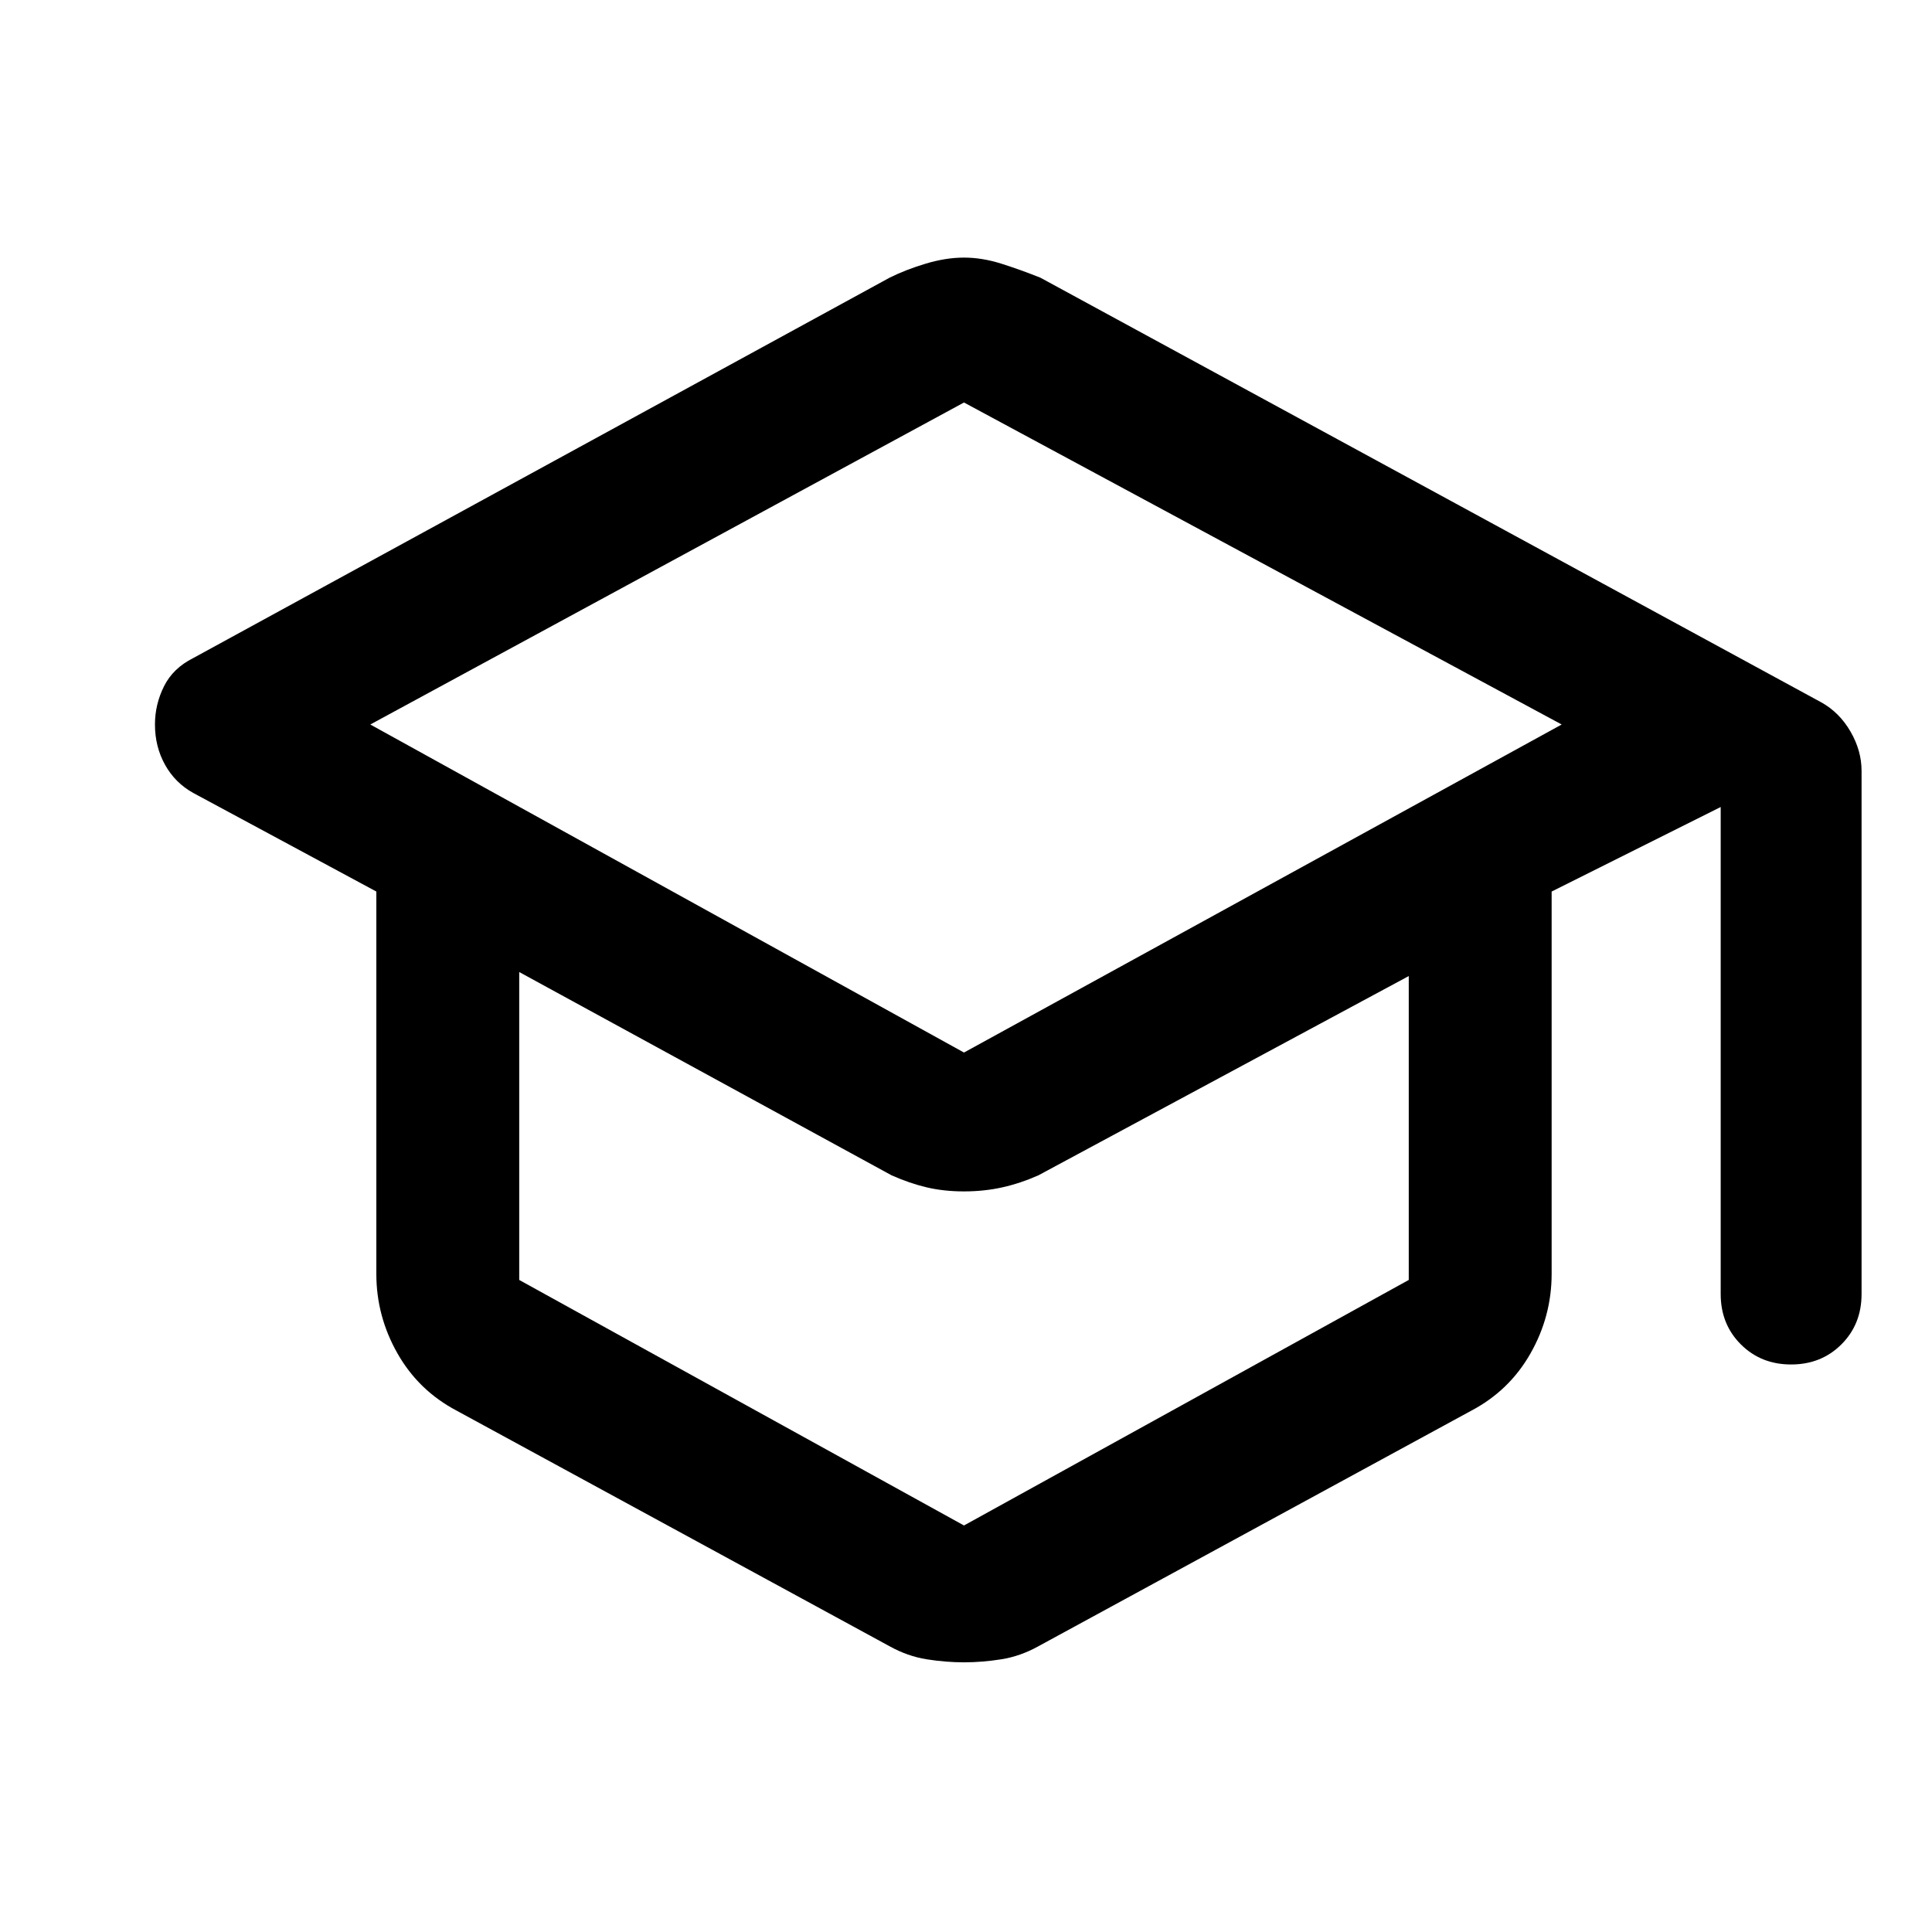<svg xmlns="http://www.w3.org/2000/svg" height="48" width="48"><path d="M23.95 41.3Q23.5 41.3 23.025 41.225Q22.55 41.15 22.1 40.9L11.35 35.05Q10.4 34.55 9.875 33.625Q9.35 32.7 9.35 31.65V22.15L4.8 19.7Q4.35 19.45 4.1 19Q3.85 18.55 3.85 18Q3.85 17.5 4.075 17.05Q4.3 16.6 4.8 16.35L22.1 6.9Q22.5 6.7 23 6.55Q23.5 6.4 23.95 6.4Q24.4 6.4 24.875 6.55Q25.35 6.7 25.85 6.9L45.25 17.45Q45.7 17.7 45.975 18.175Q46.25 18.65 46.25 19.15V32.15Q46.25 32.9 45.75 33.4Q45.25 33.9 44.5 33.9Q43.75 33.9 43.25 33.4Q42.75 32.9 42.75 32.15V20.05L38.55 22.15V31.65Q38.55 32.7 38.025 33.625Q37.5 34.55 36.55 35.05L25.8 40.9Q25.35 41.15 24.875 41.225Q24.4 41.3 23.95 41.3ZM23.95 26.15Q23.95 26.15 23.95 26.15Q23.95 26.15 23.95 26.15L38.8 18L23.95 10Q23.95 10 23.95 10Q23.95 10 23.95 10L9.2 18ZM23.95 37.9Q23.95 37.9 23.95 37.9Q23.95 37.9 23.95 37.9L35 31.8Q35 31.8 35 31.8Q35 31.8 35 31.8V24.25L25.8 29.2Q25.35 29.4 24.9 29.5Q24.45 29.6 23.95 29.6Q23.45 29.6 23.025 29.5Q22.6 29.4 22.15 29.2L12.9 24.15V31.8Q12.9 31.8 12.9 31.8Q12.9 31.8 12.9 31.8ZM24.05 26.15Q24.05 26.15 24.05 26.15Q24.05 26.15 24.05 26.15Q24.05 26.15 24.05 26.15Q24.05 26.15 24.05 26.15ZM23.95 31.4Q23.95 31.4 23.95 31.4Q23.95 31.4 23.95 31.4Q23.95 31.4 23.95 31.4Q23.95 31.4 23.95 31.4ZM23.95 31.4Q23.95 31.4 23.95 31.4Q23.95 31.4 23.95 31.4Q23.95 31.4 23.95 31.4Q23.95 31.4 23.95 31.4Z"/></svg>